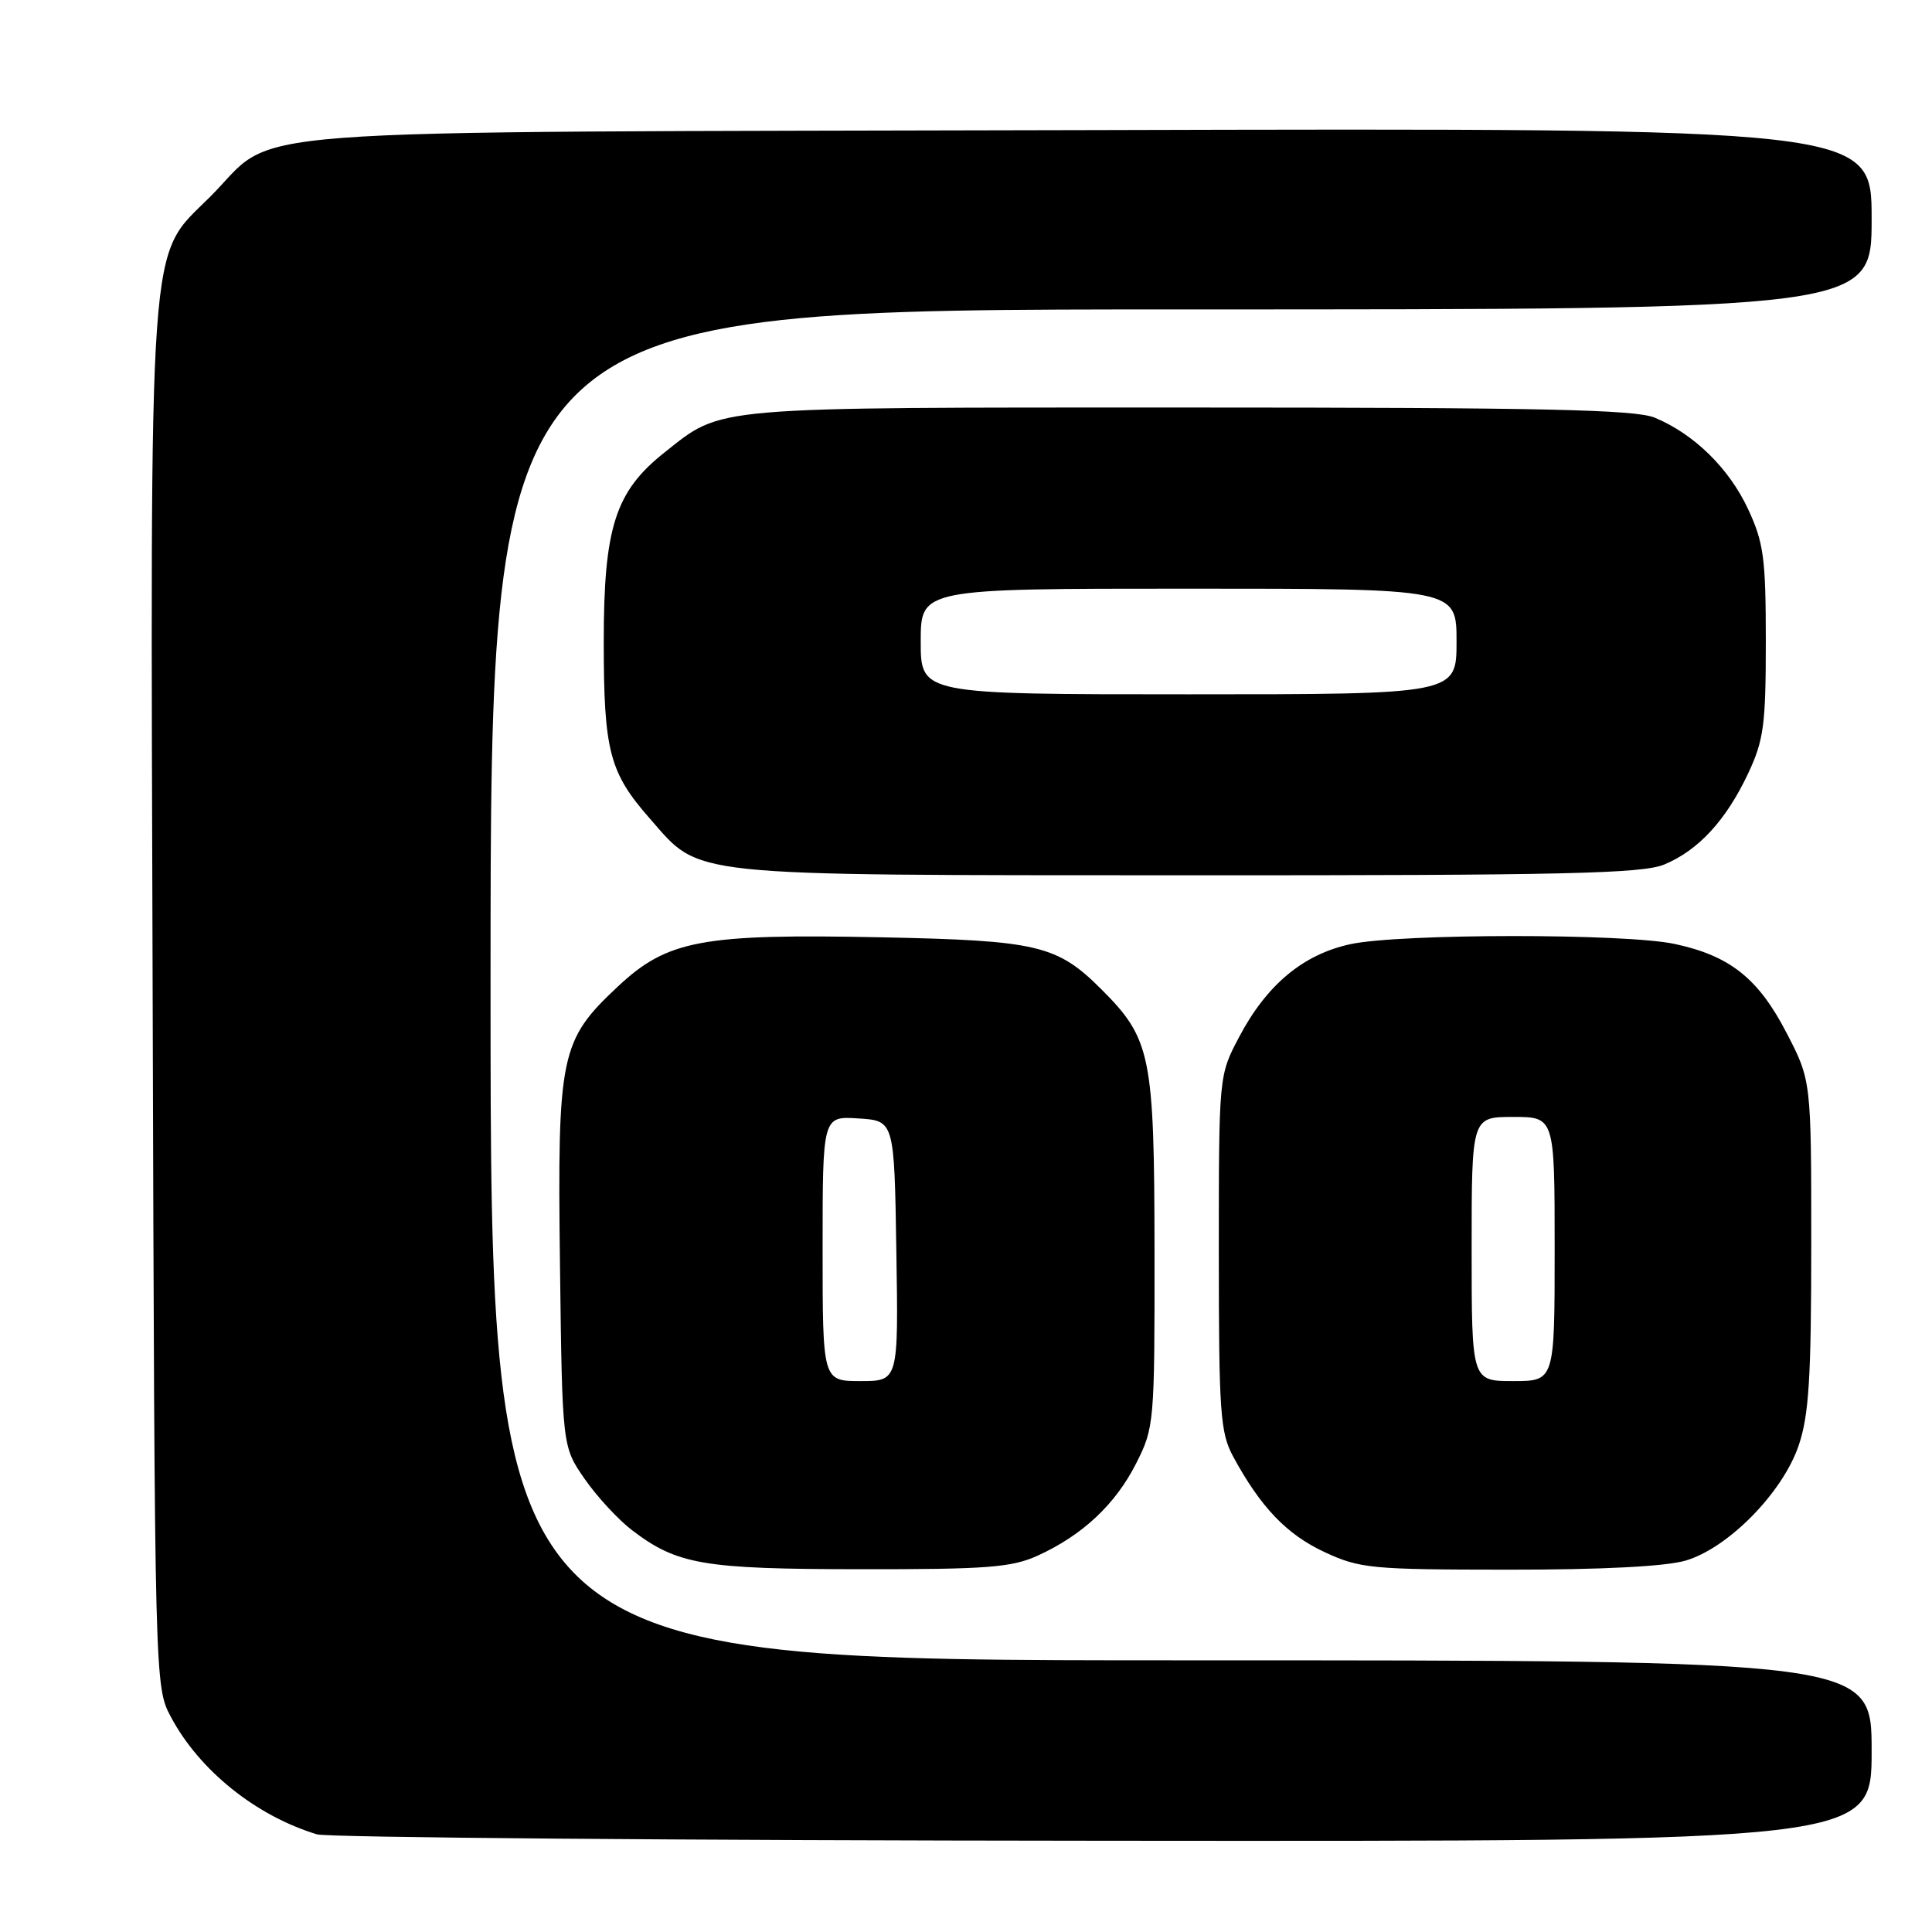 <?xml version="1.0" encoding="UTF-8" standalone="no"?>
<!DOCTYPE svg PUBLIC "-//W3C//DTD SVG 1.1//EN" "http://www.w3.org/Graphics/SVG/1.1/DTD/svg11.dtd" >
<svg xmlns="http://www.w3.org/2000/svg" xmlns:xlink="http://www.w3.org/1999/xlink" version="1.1" viewBox="0 0 256 256">
 <g >
 <path fill="currentColor"
d=" M 248.00 232.00 C 248.00 220.00 248.00 220.00 156.50 220.00 C 65.00 220.00 65.00 220.00 65.00 130.50 C 65.00 41.00 65.00 41.00 156.50 41.00 C 248.00 41.00 248.00 41.00 248.00 28.99 C 248.00 16.97 248.00 16.97 144.25 17.24 C 26.50 17.54 37.24 16.72 27.81 26.11 C 19.54 34.35 19.92 28.97 20.23 132.58 C 20.50 223.50 20.50 223.50 22.67 227.55 C 26.44 234.60 33.91 240.60 42.00 243.06 C 43.38 243.48 90.29 243.87 146.25 243.91 C 248.00 244.00 248.00 244.00 248.00 232.00 Z  M 137.50 206.13 C 143.43 203.43 147.80 199.34 150.55 193.90 C 152.94 189.18 153.00 188.53 152.98 165.78 C 152.95 139.81 152.52 137.67 145.93 131.08 C 140.07 125.23 137.49 124.62 116.85 124.20 C 93.02 123.71 88.45 124.56 81.89 130.70 C 74.23 137.87 73.85 139.69 74.20 167.62 C 74.50 191.68 74.50 191.68 77.46 195.95 C 79.09 198.30 81.91 201.35 83.71 202.73 C 89.74 207.33 93.13 207.91 114.00 207.93 C 130.77 207.95 134.06 207.70 137.50 206.13 Z  M 223.38 206.78 C 229.02 205.10 236.21 197.78 238.33 191.54 C 239.69 187.56 240.00 182.57 240.00 164.91 C 240.00 143.17 240.00 143.17 236.73 136.87 C 233.00 129.65 229.22 126.64 221.91 125.08 C 215.37 123.67 185.55 123.69 178.97 125.10 C 172.68 126.45 167.84 130.48 164.19 137.41 C 161.50 142.50 161.50 142.50 161.50 166.00 C 161.50 187.18 161.69 189.84 163.40 193.00 C 167.02 199.69 170.50 203.33 175.49 205.65 C 180.19 207.84 181.68 207.98 199.88 207.99 C 212.27 208.00 220.75 207.56 223.38 206.78 Z  M 220.53 114.55 C 225.06 112.66 228.71 108.69 231.63 102.50 C 233.71 98.08 233.98 96.04 233.98 85.00 C 233.98 73.98 233.70 71.90 231.63 67.46 C 229.12 62.07 224.50 57.53 219.28 55.35 C 216.71 54.27 204.37 54.00 157.50 54.00 C 93.45 54.00 95.84 53.79 88.02 59.98 C 81.53 65.13 80.00 69.89 80.00 85.02 C 80.00 99.52 80.74 102.36 86.12 108.48 C 92.94 116.25 90.13 115.95 157.28 115.98 C 207.27 116.00 217.63 115.76 220.53 114.55 Z  M 109.00 165.45 C 109.00 147.89 109.00 147.89 113.75 148.20 C 118.50 148.50 118.50 148.50 118.77 165.75 C 119.05 183.00 119.05 183.00 114.02 183.00 C 109.00 183.00 109.00 183.00 109.00 165.45 Z  M 195.00 165.50 C 195.00 148.00 195.00 148.00 200.50 148.00 C 206.00 148.00 206.00 148.00 206.00 165.50 C 206.00 183.00 206.00 183.00 200.50 183.00 C 195.00 183.00 195.00 183.00 195.00 165.50 Z  M 122.00 85.00 C 122.00 78.00 122.00 78.00 157.50 78.00 C 193.00 78.00 193.00 78.00 193.00 85.00 C 193.00 92.00 193.00 92.00 157.50 92.00 C 122.00 92.00 122.00 92.00 122.00 85.00 Z "/>
</g>
</svg>